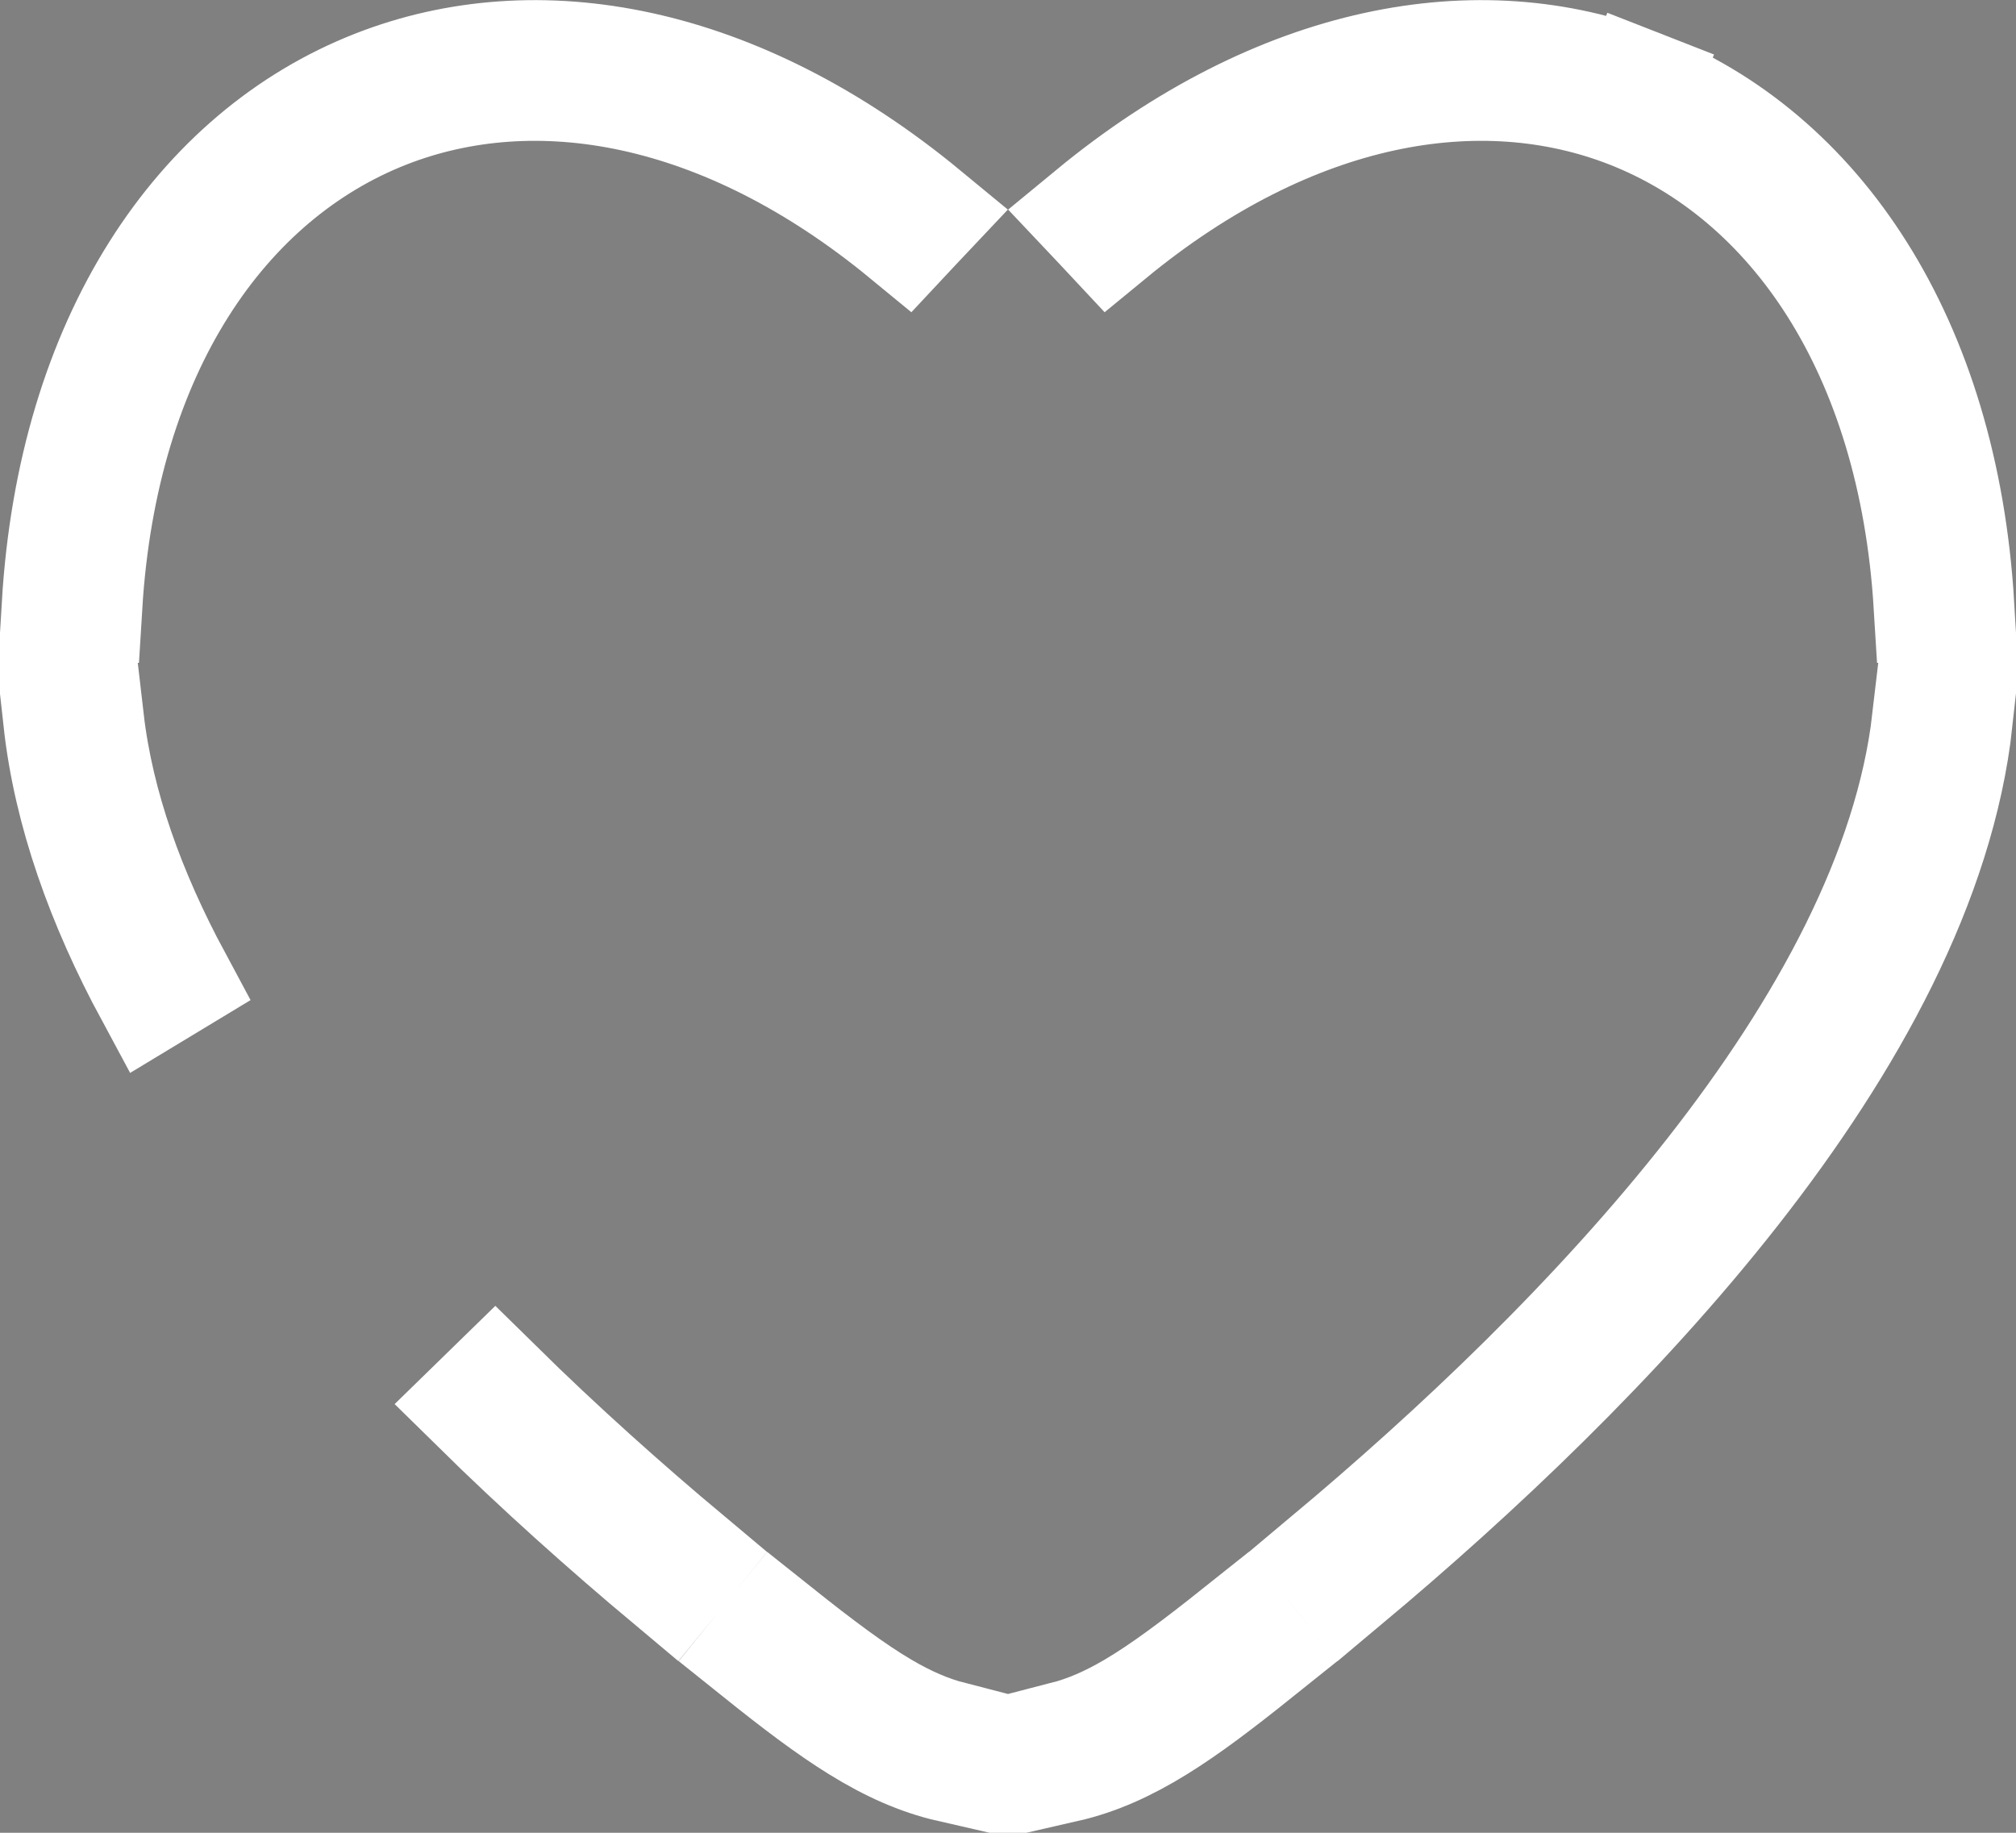 <svg width="44" height="40" viewBox="0 0 44 40" fill="none" xmlns="http://www.w3.org/2000/svg">
<rect x="0" y="0" width="44" height="40" fill="#808080" stroke="none"/>
<path d="M14.812 34.27L14.812 34.27L14.638 34.483C13.269 33.337 11.819 32.046 10.399 30.648L10.807 30.25C12.209 31.63 13.642 32.907 14.997 34.041L14.812 34.27ZM37.824 25.968C35.292 29.197 32.157 32.144 29.362 34.483L29.003 34.041C31.779 31.717 34.879 28.801 37.375 25.616C39.859 22.448 41.722 19.045 42.107 15.717H42.68C42.294 19.223 40.346 22.751 37.824 25.968L38.743 26.689L37.824 25.968ZM27.065 35.62L27.247 35.845L27.247 35.845L27.425 36.064C25.793 37.371 24.613 38.212 23.25 38.524V38.375V37.94C23.744 37.813 24.227 37.603 24.746 37.297C25.4 36.912 26.14 36.357 27.065 35.62ZM20.75 37.94V38.375V38.524C19.387 38.212 18.207 37.371 16.575 36.064L16.935 35.62C17.86 36.357 18.6 36.912 19.254 37.297C19.773 37.603 20.256 37.813 20.75 37.94ZM42.713 13.217H42.143C41.8 7.607 39.146 3.823 35.582 2.427C32.318 1.149 28.193 1.838 24.221 5.104L24.034 4.904C23.966 4.832 23.898 4.76 23.83 4.688C27.931 1.305 32.275 0.52 35.79 1.897L36.245 0.734L35.79 1.897C39.623 3.398 42.368 7.429 42.713 13.217ZM3.317 21.667C2.267 19.72 1.54 17.716 1.32 15.717H1.893C2.11 17.595 2.798 19.498 3.805 21.372L3.317 21.667ZM1.287 13.217C1.632 7.429 4.377 3.398 8.21 1.897L7.795 0.836L8.21 1.897C11.725 0.52 16.069 1.305 20.17 4.688C20.102 4.76 20.034 4.832 19.966 4.904L19.779 5.104C15.807 1.838 11.683 1.149 8.418 2.427L8.874 3.591L8.418 2.427C4.854 3.823 2.2 7.607 1.857 13.217H1.287Z" fill="#035371" stroke="white" stroke-width="2.5"/>
</svg>
